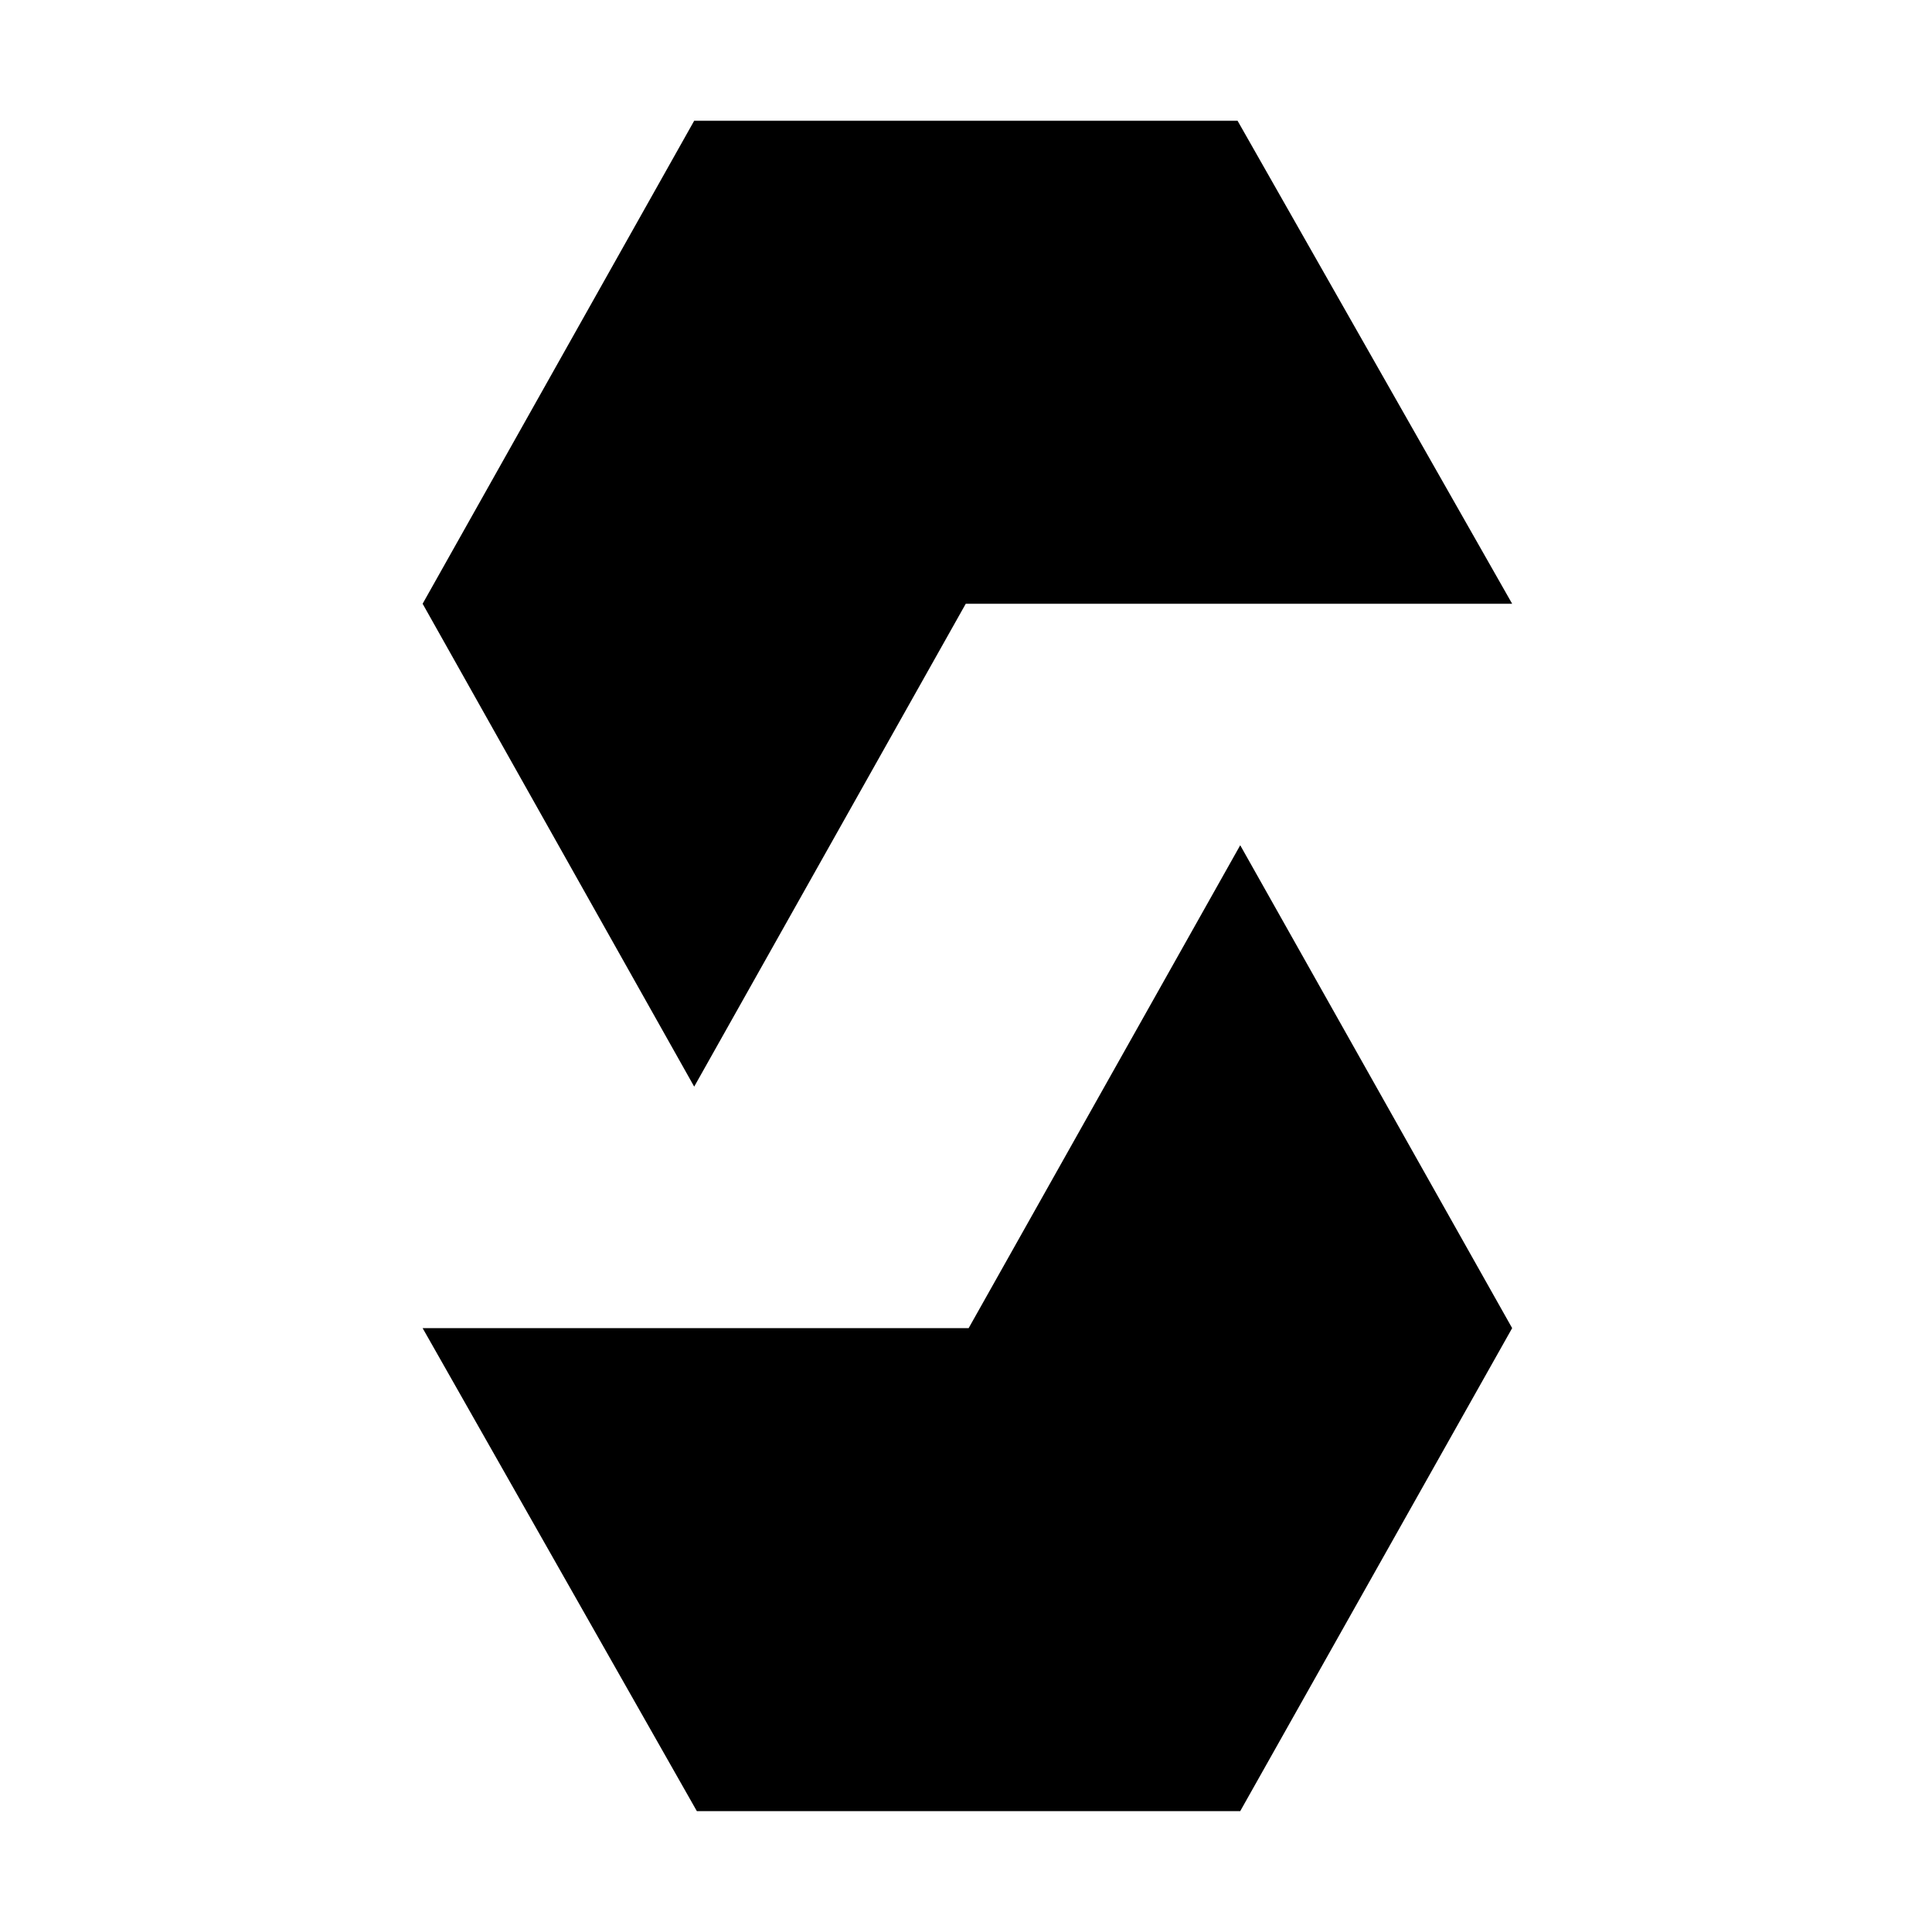 <svg xmlns="http://www.w3.org/2000/svg" fill-rule="evenodd" fill="#000" viewBox="0 0 16 16">
  <path d="M 5.749,8.999 3.5,5 5.749,1 h 4.5 L 12.523,5 H 7.998 Z M 12.523,10.999 10.271,7 8.022,10.999 H 3.5 l 2.271,4 h 4.5 z" />
</svg>

